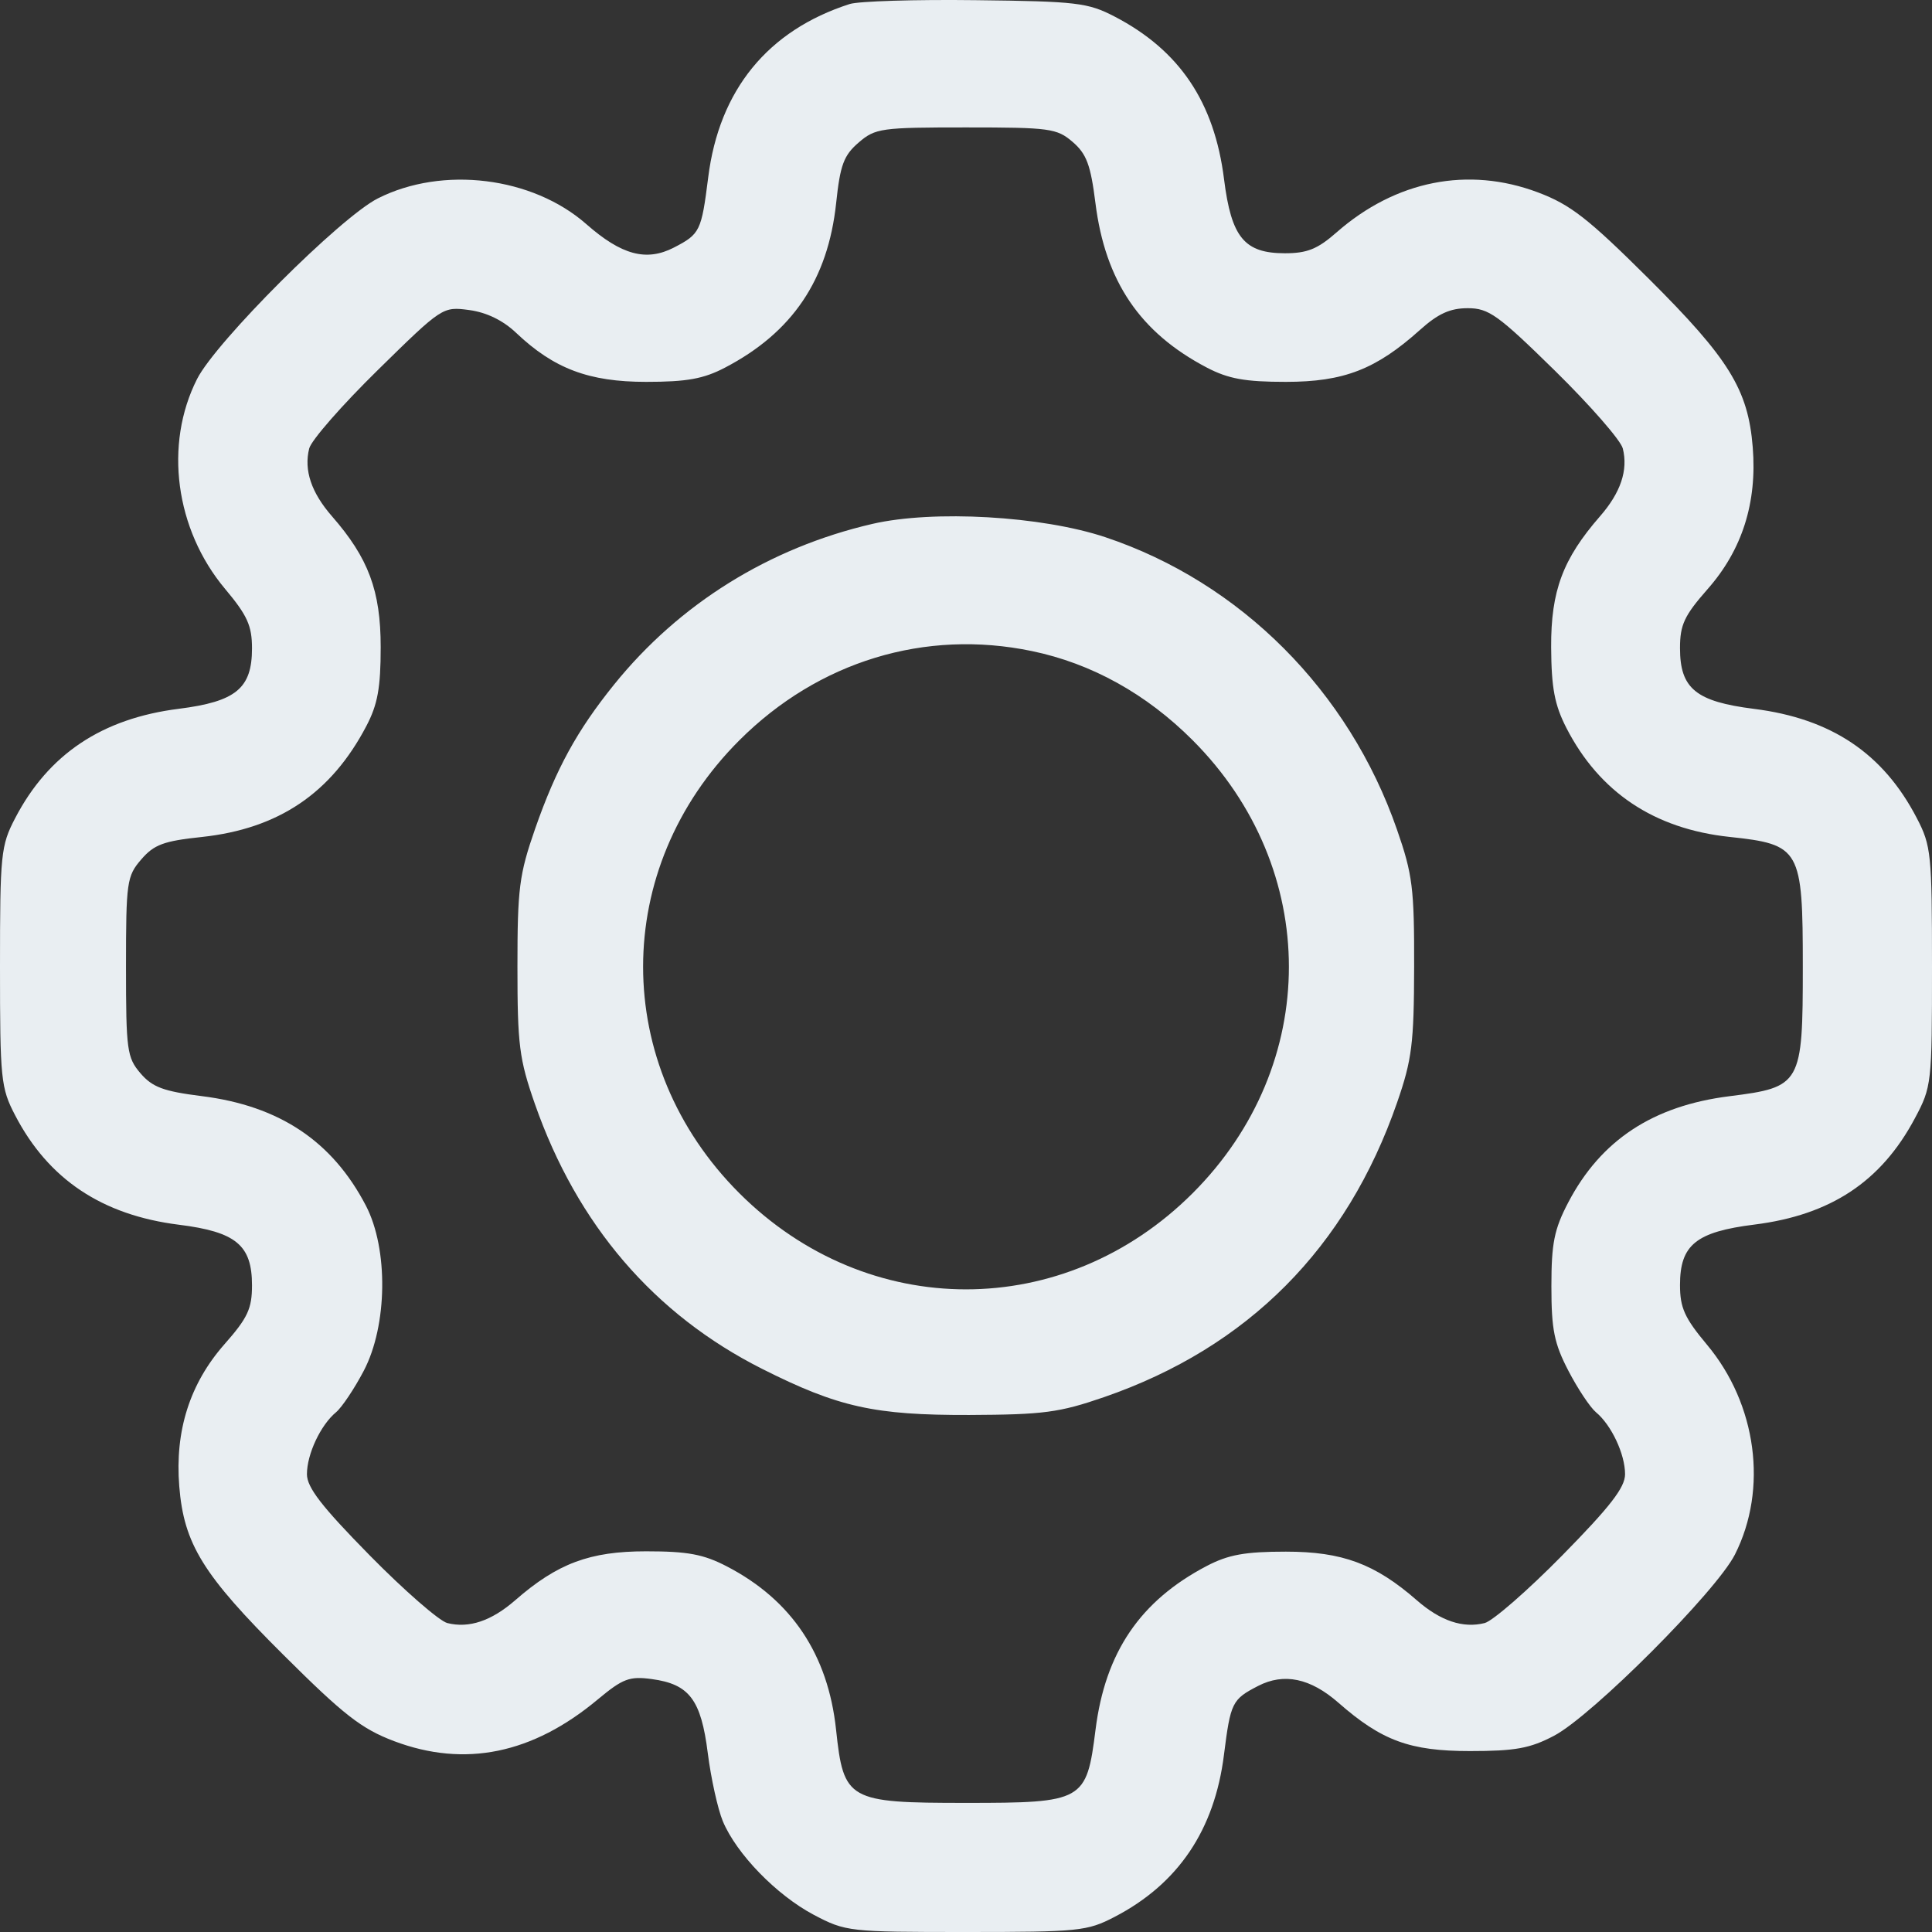 <svg width="23" height="23" viewBox="0 0 23 23" fill="none" xmlns="http://www.w3.org/2000/svg">
    <rect x="0" y="0" width="23" height="23" fill="#333333" stroke="none"/>
    <path fill-rule="evenodd" clip-rule="evenodd"
        d="M10.115 0.048C9.141 0.361 8.561 1.071 8.431 2.112C8.35 2.752 8.334 2.786 8.023 2.947C7.695 3.116 7.4 3.037 6.981 2.669C6.339 2.104 5.269 1.972 4.498 2.362C4.053 2.587 2.571 4.067 2.346 4.512C1.951 5.292 2.086 6.302 2.679 7.01C2.945 7.327 3 7.449 3 7.719C3 8.195 2.809 8.352 2.129 8.438C1.214 8.553 0.576 8.979 0.18 9.741C0.01 10.067 0 10.168 0 11.509C0 12.849 0.01 12.951 0.18 13.277C0.576 14.039 1.214 14.465 2.129 14.58C2.81 14.665 3 14.823 3 15.301C3 15.58 2.949 15.689 2.672 16.003C2.26 16.471 2.081 17.033 2.134 17.693C2.189 18.381 2.416 18.748 3.374 19.701C4.095 20.419 4.304 20.581 4.692 20.728C5.534 21.045 6.341 20.88 7.118 20.23C7.415 19.983 7.494 19.953 7.759 19.989C8.206 20.049 8.346 20.234 8.426 20.871C8.464 21.171 8.545 21.536 8.605 21.681C8.768 22.071 9.245 22.561 9.687 22.795C10.069 22.996 10.106 23 11.5 23C12.841 23 12.943 22.99 13.269 22.82C14.026 22.427 14.459 21.786 14.571 20.89C14.65 20.267 14.667 20.231 14.977 20.071C15.285 19.912 15.6 19.978 15.934 20.271C16.45 20.723 16.784 20.846 17.5 20.846C18.039 20.846 18.215 20.814 18.5 20.664C18.954 20.426 20.432 18.945 20.654 18.506C21.049 17.725 20.914 16.716 20.32 16.007C20.055 15.69 20 15.569 20 15.298C20 14.82 20.19 14.665 20.888 14.578C21.794 14.464 22.395 14.066 22.795 13.315C22.996 12.939 23 12.901 23 11.509C23 10.169 22.99 10.067 22.82 9.741C22.42 8.969 21.802 8.555 20.882 8.439C20.189 8.352 20 8.197 20 7.716C20 7.438 20.051 7.329 20.328 7.014C20.74 6.547 20.919 5.985 20.866 5.325C20.811 4.637 20.584 4.27 19.626 3.316C18.905 2.599 18.696 2.436 18.308 2.29C17.478 1.978 16.616 2.149 15.912 2.766C15.686 2.965 15.561 3.015 15.297 3.015C14.814 3.015 14.659 2.827 14.572 2.134C14.457 1.215 14.041 0.598 13.269 0.197C12.951 0.032 12.819 0.016 11.615 0.002C10.896 -0.007 10.221 0.014 10.115 0.048ZM12.77 1.69C12.935 1.832 12.984 1.963 13.041 2.418C13.158 3.349 13.571 3.959 14.367 4.376C14.624 4.51 14.822 4.546 15.308 4.546C15.997 4.546 16.38 4.398 16.904 3.928C17.12 3.734 17.263 3.669 17.473 3.669C17.723 3.669 17.832 3.747 18.514 4.416C18.932 4.827 19.295 5.242 19.319 5.339C19.384 5.597 19.294 5.864 19.048 6.146C18.605 6.654 18.463 7.034 18.466 7.704C18.469 8.191 18.507 8.391 18.647 8.665C19.04 9.431 19.692 9.867 20.588 9.963C21.433 10.053 21.462 10.104 21.462 11.509C21.462 12.909 21.442 12.943 20.59 13.05C19.679 13.164 19.058 13.573 18.67 14.314C18.502 14.635 18.469 14.8 18.469 15.314C18.469 15.827 18.502 15.993 18.671 16.318C18.782 16.532 18.93 16.754 18.999 16.812C19.183 16.964 19.346 17.311 19.346 17.55C19.346 17.708 19.17 17.935 18.598 18.517C18.187 18.935 17.771 19.297 17.675 19.322C17.416 19.387 17.149 19.297 16.867 19.051C16.369 18.616 15.979 18.472 15.308 18.472C14.822 18.472 14.624 18.508 14.367 18.642C13.574 19.057 13.158 19.669 13.042 20.592C12.935 21.443 12.9 21.463 11.5 21.463C10.094 21.463 10.043 21.434 9.953 20.59C9.857 19.696 9.424 19.048 8.654 18.648C8.375 18.503 8.188 18.468 7.692 18.468C7.022 18.468 6.637 18.611 6.133 19.051C5.85 19.297 5.584 19.387 5.325 19.322C5.229 19.297 4.813 18.935 4.402 18.517C3.83 17.935 3.654 17.708 3.654 17.55C3.654 17.311 3.817 16.964 4.001 16.812C4.07 16.754 4.219 16.532 4.331 16.318C4.613 15.78 4.625 14.87 4.356 14.353C3.956 13.585 3.326 13.165 2.402 13.049C1.947 12.992 1.815 12.943 1.673 12.778C1.512 12.59 1.5 12.505 1.5 11.509C1.5 10.499 1.51 10.43 1.681 10.232C1.833 10.055 1.947 10.012 2.403 9.964C3.315 9.866 3.942 9.444 4.361 8.644C4.496 8.387 4.532 8.189 4.532 7.704C4.532 7.033 4.387 6.644 3.952 6.146C3.706 5.864 3.616 5.597 3.681 5.339C3.705 5.242 4.072 4.823 4.497 4.406C5.265 3.652 5.27 3.649 5.586 3.691C5.792 3.719 5.987 3.813 6.144 3.962C6.594 4.389 7.01 4.546 7.692 4.546C8.178 4.546 8.376 4.51 8.632 4.376C9.434 3.957 9.856 3.331 9.954 2.419C10.002 1.963 10.045 1.849 10.222 1.697C10.42 1.526 10.49 1.517 11.5 1.517C12.497 1.517 12.582 1.528 12.77 1.69ZM10.385 6.237C9.158 6.521 8.088 7.187 7.311 8.149C6.869 8.697 6.621 9.15 6.371 9.865C6.181 10.411 6.16 10.575 6.16 11.509C6.16 12.439 6.181 12.608 6.368 13.143C6.871 14.581 7.787 15.649 9.077 16.298C9.979 16.752 10.411 16.848 11.539 16.845C12.422 16.841 12.609 16.817 13.145 16.632C14.855 16.041 16.033 14.857 16.633 13.123C16.809 12.615 16.833 12.423 16.835 11.509C16.837 10.577 16.817 10.41 16.63 9.874C16.058 8.226 14.768 6.933 13.158 6.395C12.4 6.142 11.111 6.069 10.385 6.237ZM12.285 7.751C12.994 7.898 13.648 8.261 14.198 8.812C15.726 10.342 15.726 12.678 14.198 14.205C12.67 15.731 10.33 15.731 8.802 14.205C7.274 12.678 7.274 10.339 8.802 8.813C9.743 7.873 11.013 7.486 12.285 7.751Z"
        fill="#E9EEF2" />
</svg>